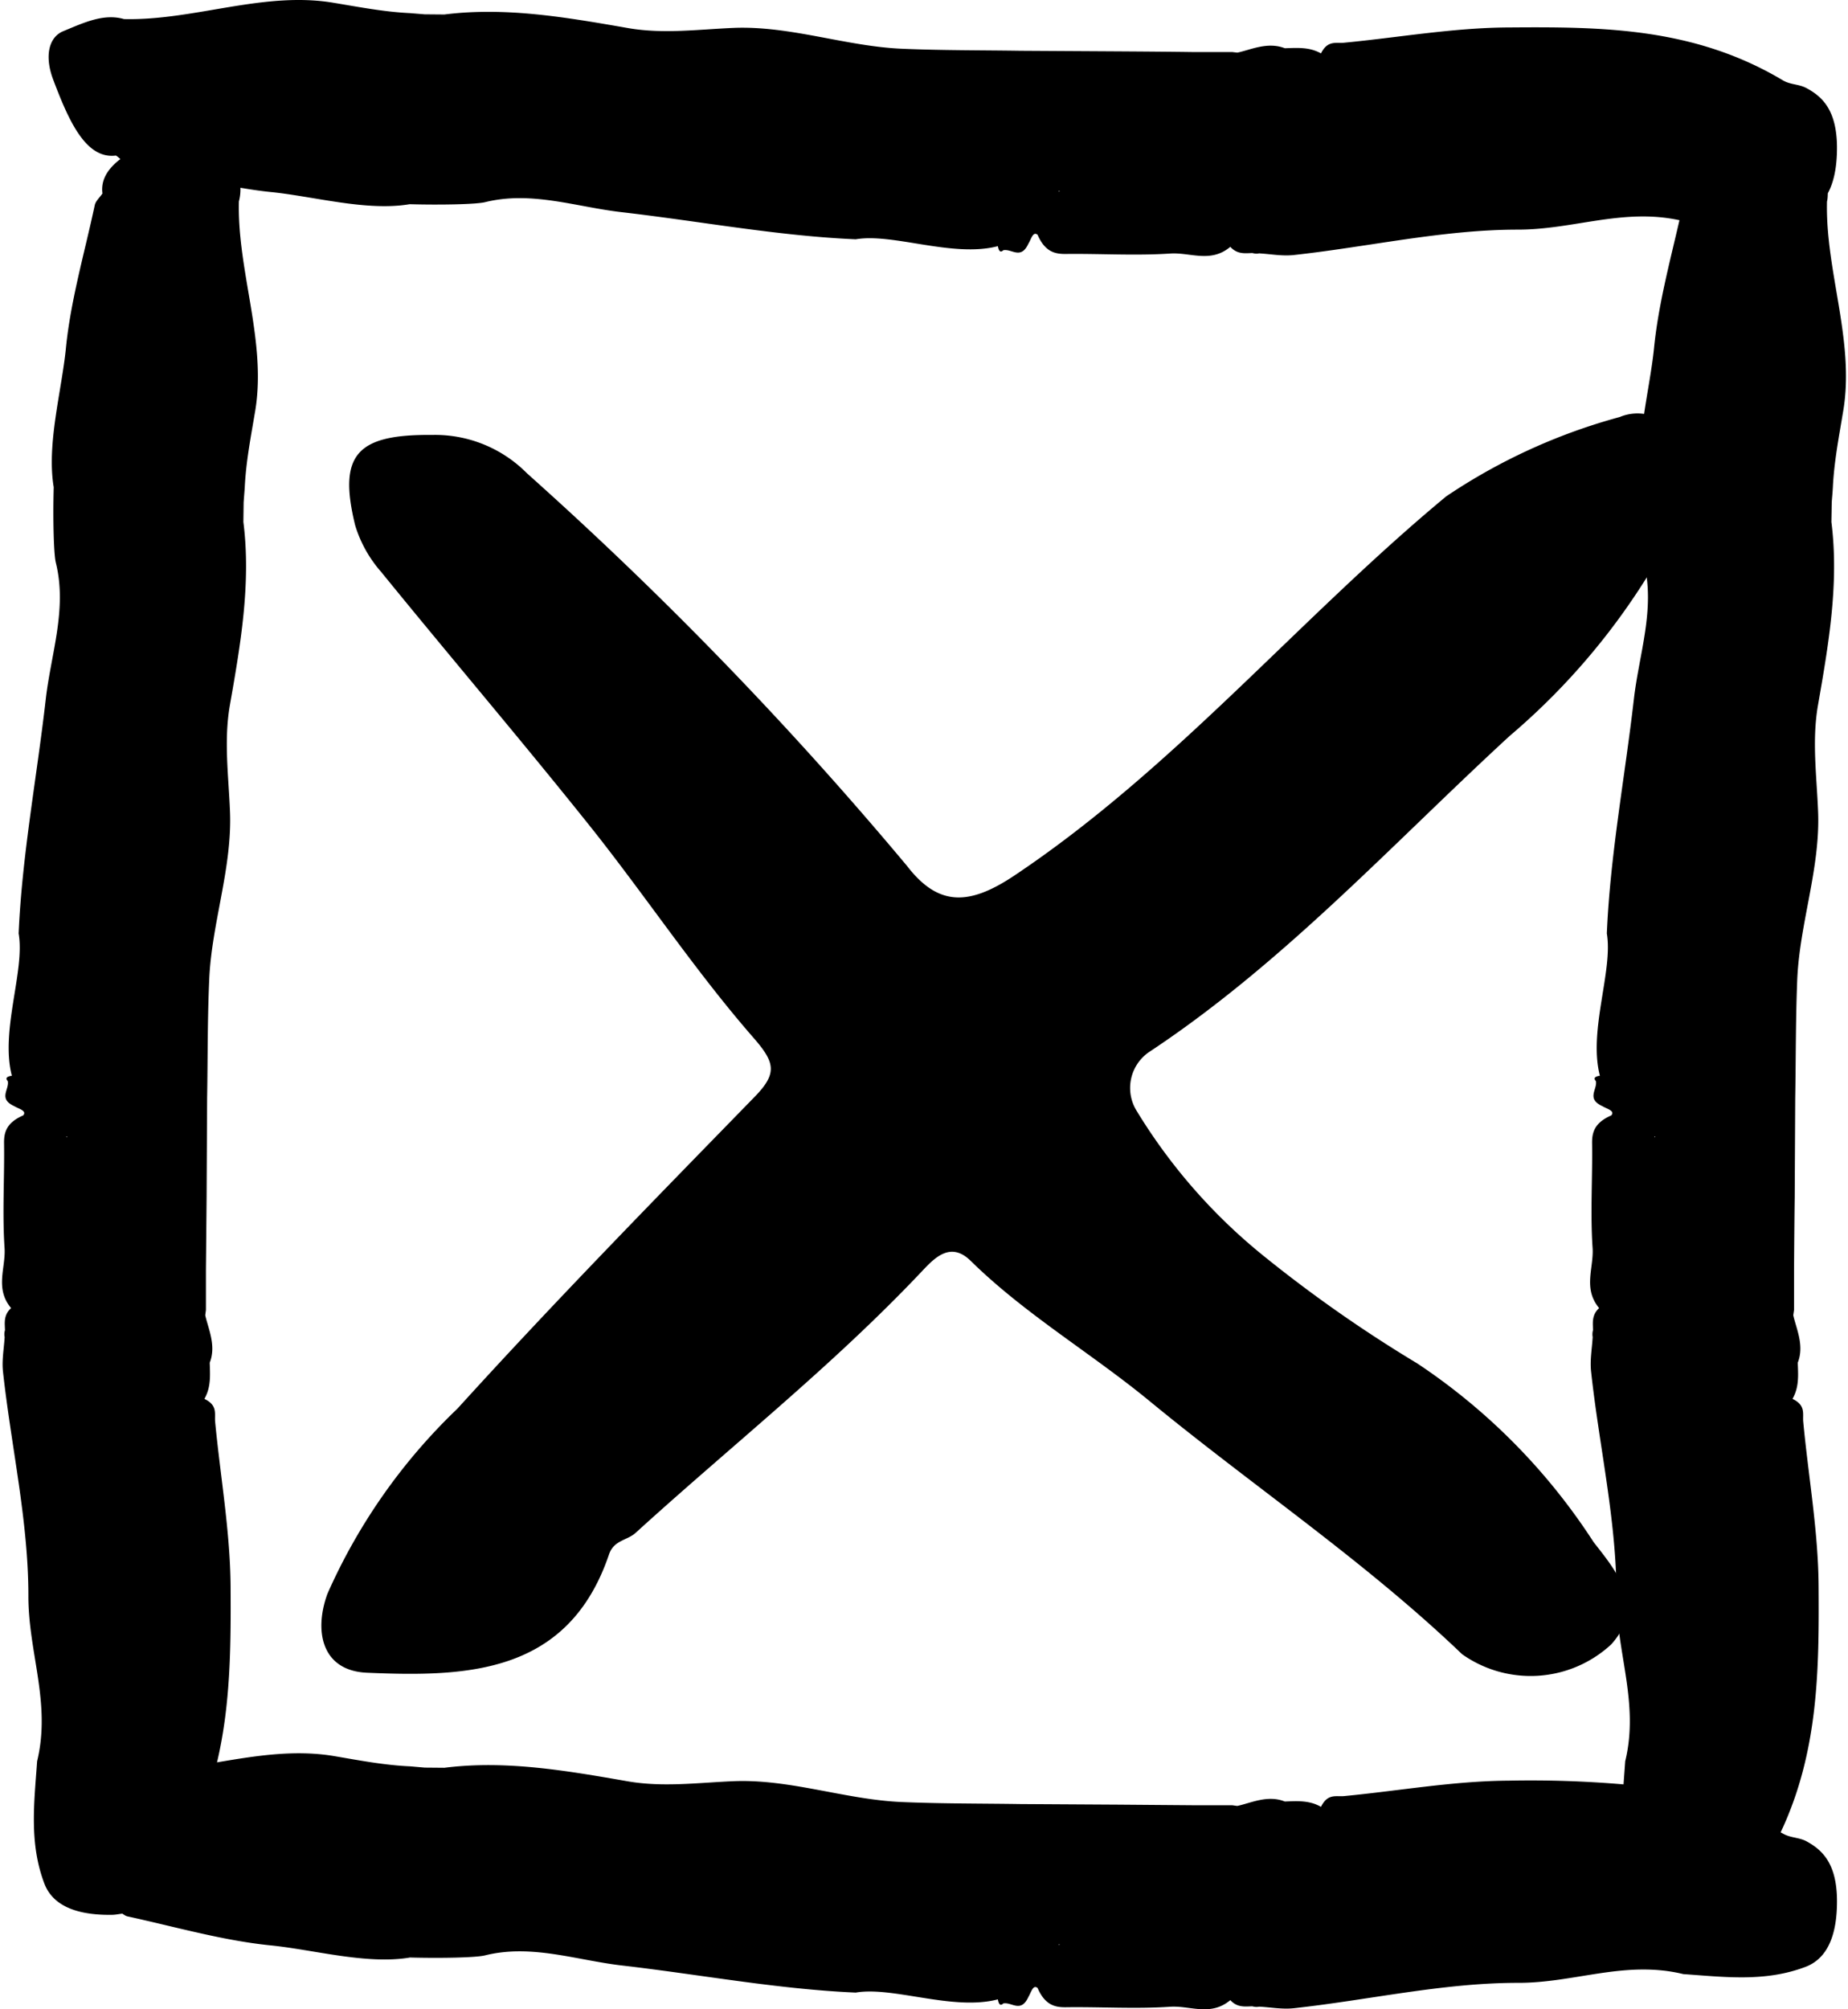 <svg width="23" height="25" xmlns="http://www.w3.org/2000/svg" xmlns:xlink="http://www.w3.org/1999/xlink" xmlns:svgjs="http://svgjs.com/svgjs" viewBox="189 626 23 25"><svg width="23" height="25" xmlns="http://www.w3.org/2000/svg" xmlns:xlink="http://www.w3.org/1999/xlink" xmlns:svgjs="http://svgjs.com/svgjs" viewBox="0.025 0 22.95 25" x="189" y="626"><svg xmlns="http://www.w3.org/2000/svg" xmlns:xlink="http://www.w3.org/1999/xlink" width="23" height="25" viewBox="0.993 0.649 21.759 23.703"><path paint-order="stroke fill markers" fill-rule="evenodd" d="M22.597 6.402c.014-.301.072-.601.122-.902.14-.825-.211-1.648-.191-2.474.009-.033.008-.064.01-.097.07-.13.109-.306.108-.548-.004-.437-.176-.593-.359-.692-.09-.049-.19-.039-.279-.092-1.055-.63-2.15-.632-3.241-.624-.645.003-1.291.118-1.937.18-.095.01-.194-.033-.273.126-.139-.078-.282-.065-.427-.061-.204-.08-.405.02-.56.052l-.06-.007h-.464c-.29-.004-.583-.006-.874-.008l-1.162-.007c-.467-.007-.934-.004-1.4-.024-.662-.029-1.314-.272-1.98-.246-.416.017-.833.075-1.251.002C7.661.855 6.939.728 6.213.82L5.981.818 5.809.804C5.507.79 5.207.732 4.906.682 4.08.542 3.258.894 2.432.874c-.243-.07-.48.046-.717.143-.169.07-.224.292-.118.572.184.487.385.941.741.895.018.012.035.027.052.041-.146.112-.234.243-.212.407-.03.044-.079.088-.09.134-.12.563-.285 1.124-.341 1.689-.05.505-.229 1.133-.144 1.642-.01.364-.001.783.025.89.136.547-.058 1.076-.119 1.611-.105.92-.28 1.84-.32 2.763.077.44-.219 1.146-.08 1.678-.068.01-.076.034-.048.063.021.1-.118.207.078.297.053.032.15.053.104.108-.2.087-.228.203-.226.33.006.41-.022.824.006 1.235.015.236-.117.476.077.708-.09.083-.075.173-.072.26a.164.164 0 0 0-.004.082c-.008.135-.034.27-.02.404.096.882.3 1.762.3 2.647-.002.668.27 1.266.103 1.953-.033.482-.097.963.086 1.444.086.225.32.372.787.368.053 0 .09-.01.133-.014.02.013.04.028.06.032.562.122 1.123.285 1.688.342.506.05 1.134.229 1.642.144v-.001c.365.01.784.002.89-.025.548-.136 1.077.057 1.612.119.92.106 1.839.28 2.762.32.44-.076 1.146.219 1.677.08.012.068.035.077.064.048.1-.02.208.118.297-.078.032-.053.054-.149.108-.104.087.2.203.228.33.227.411-.006.824.022 1.235-.006.237-.015.476.117.709-.078.083.09.172.075.26.073.025.007.051.01.08.004.136.007.27.033.405.019.882-.096 1.762-.3 2.647-.3.668.003 1.267-.27 1.954-.103.482.033.963.097 1.443-.086.225-.086.373-.319.37-.787-.004-.436-.176-.593-.359-.693-.09-.049-.19-.039-.279-.092a.415.415 0 0 1-.027-.014c.449-.95.454-1.928.448-2.905-.004-.645-.12-1.29-.181-1.936-.01-.096.034-.195-.127-.273.08-.14.067-.283.062-.427.081-.204-.02-.406-.053-.56l.009-.06v-.464c.002-.291.004-.583.008-.874l.006-1.163c.008-.466.005-.932.024-1.399.028-.662.273-1.314.246-1.981-.016-.415-.074-.832-.002-1.251.125-.718.251-1.44.159-2.165l.004-.233c.004-.057.01-.114.013-.172zm-3.83 15.253c-.645.004-1.291.12-1.937.182-.095.009-.194-.034-.273.127-.139-.08-.282-.068-.427-.063-.204-.082-.405.02-.56.052a1.149 1.149 0 0 1-.06-.008h-.464l-.874-.007-1.162-.007c-.467-.007-.934-.004-1.4-.024-.662-.028-1.314-.272-1.98-.246-.416.017-.833.074-1.251.002-.718-.125-1.44-.252-2.166-.16l-.232-.002-.172-.015c-.302-.013-.602-.071-.903-.122-.46-.076-.917-.003-1.376.075.162-.686.164-1.383.16-2.079-.005-.645-.12-1.29-.182-1.936-.01-.096.034-.195-.127-.273.08-.14.067-.283.063-.427.08-.204-.02-.406-.053-.56l.008-.06v-.464l.008-.874.006-1.163c.008-.466.004-.932.025-1.399.028-.662.272-1.314.245-1.981-.016-.415-.074-.832-.002-1.251.126-.718.252-1.44.16-2.165l.003-.233.013-.172c.014-.301.072-.601.123-.902.138-.825-.212-1.648-.192-2.474a.553.553 0 0 0 .018-.162c.118.02.237.038.355.05.506.05 1.134.23 1.642.144.365.01.784.002.89-.024.548-.136 1.077.057 1.612.118.92.106 1.839.28 2.762.32.44-.076 1.146.22 1.677.081.012.067.035.076.064.048.1-.021.208.117.297-.079v.001c.032-.053.054-.149.108-.104.087.2.203.227.33.226.411-.005.824.022 1.235-.005.237-.016.476.116.709-.079.083.09.172.076.26.073.025.007.051.01.08.004.136.008.27.034.405.02.882-.096 1.762-.3 2.647-.3.654.001 1.24-.256 1.908-.111-.116.502-.25 1.004-.3 1.508-.051.505-.23 1.133-.144 1.642-.01.364 0 .783.025.89.136.547-.058 1.076-.119 1.611-.106.92-.28 1.84-.319 2.763.075.44-.22 1.146-.082 1.678-.067.01-.075.034-.047.063.02.1-.118.207.078.297.053.032.149.053.104.108-.2.087-.229.203-.227.33.006.41-.022.824.006 1.235.015.236-.116.476.077.708-.089.083-.074.173-.072.26a.182.182 0 0 0-.004.082c-.008.135-.033.27-.019.404.095.882.301 1.762.3 2.647-.002.668.27 1.266.103 1.953l-.02.273a12.797 12.797 0 0 0-1.36-.044zM1.763 14.062l-.009.003c0-.004-.003-.006-.003-.01l.012.007zm11.7 9.53c0-.003.003-.006.006-.011l.003.01-.01.002zm.006-20.694l.003.01-.01.002c.001-.005.004-.008.007-.012zm7.034 11.164l-.009.003c0-.004-.003-.006-.003-.01l.012.007z"/></svg></svg><svg width="17" height="16" xmlns="http://www.w3.org/2000/svg" xmlns:xlink="http://www.w3.org/1999/xlink" xmlns:svgjs="http://svgjs.com/svgjs" viewBox="0 0.145 17 15.71" x="193" y="631"><svg xmlns="http://www.w3.org/2000/svg" width="17" height="16" viewBox="0.281 0.265 16 14.786"><path paint-order="stroke fill markers" fill-rule="evenodd" d="M15.49.306a6.842 6.842 0 0 0-2.034.93c-1.727 1.432-3.174 3.18-5.058 4.44-.525.35-.887.368-1.257-.113A43.973 43.973 0 0 0 2.69.966a1.515 1.515 0 0 0-1.115-.45C.691.508.476.75.676 1.572c.061.203.166.39.305.548.813 1 1.65 1.98 2.454 2.987.644.809 1.218 1.676 1.895 2.454.264.3.3.426.025.707-1.173 1.204-2.35 2.405-3.48 3.65a6.803 6.803 0 0 0-1.523 2.168c-.159.435-.07.903.465.925 1.168.05 2.356.02 2.833-1.385.057-.17.215-.163.314-.255 1.11-1.01 2.29-1.942 3.326-3.034.153-.161.347-.394.596-.15.635.624 1.405 1.076 2.089 1.637 1.215 1 2.527 1.877 3.668 2.97a1.39 1.39 0 0 0 1.747-.115c.41-.455.05-.868-.206-1.197a7.213 7.213 0 0 0-2.066-2.093 15.902 15.902 0 0 1-1.775-1.239A6.568 6.568 0 0 1 9.83 8.43a.509.509 0 0 1 .15-.69c1.576-1.043 2.844-2.434 4.221-3.7a7.98 7.98 0 0 0 1.955-2.475c.174-.34.166-.745-.023-1.077a.536.536 0 0 0-.643-.182z"/></svg></svg></svg>